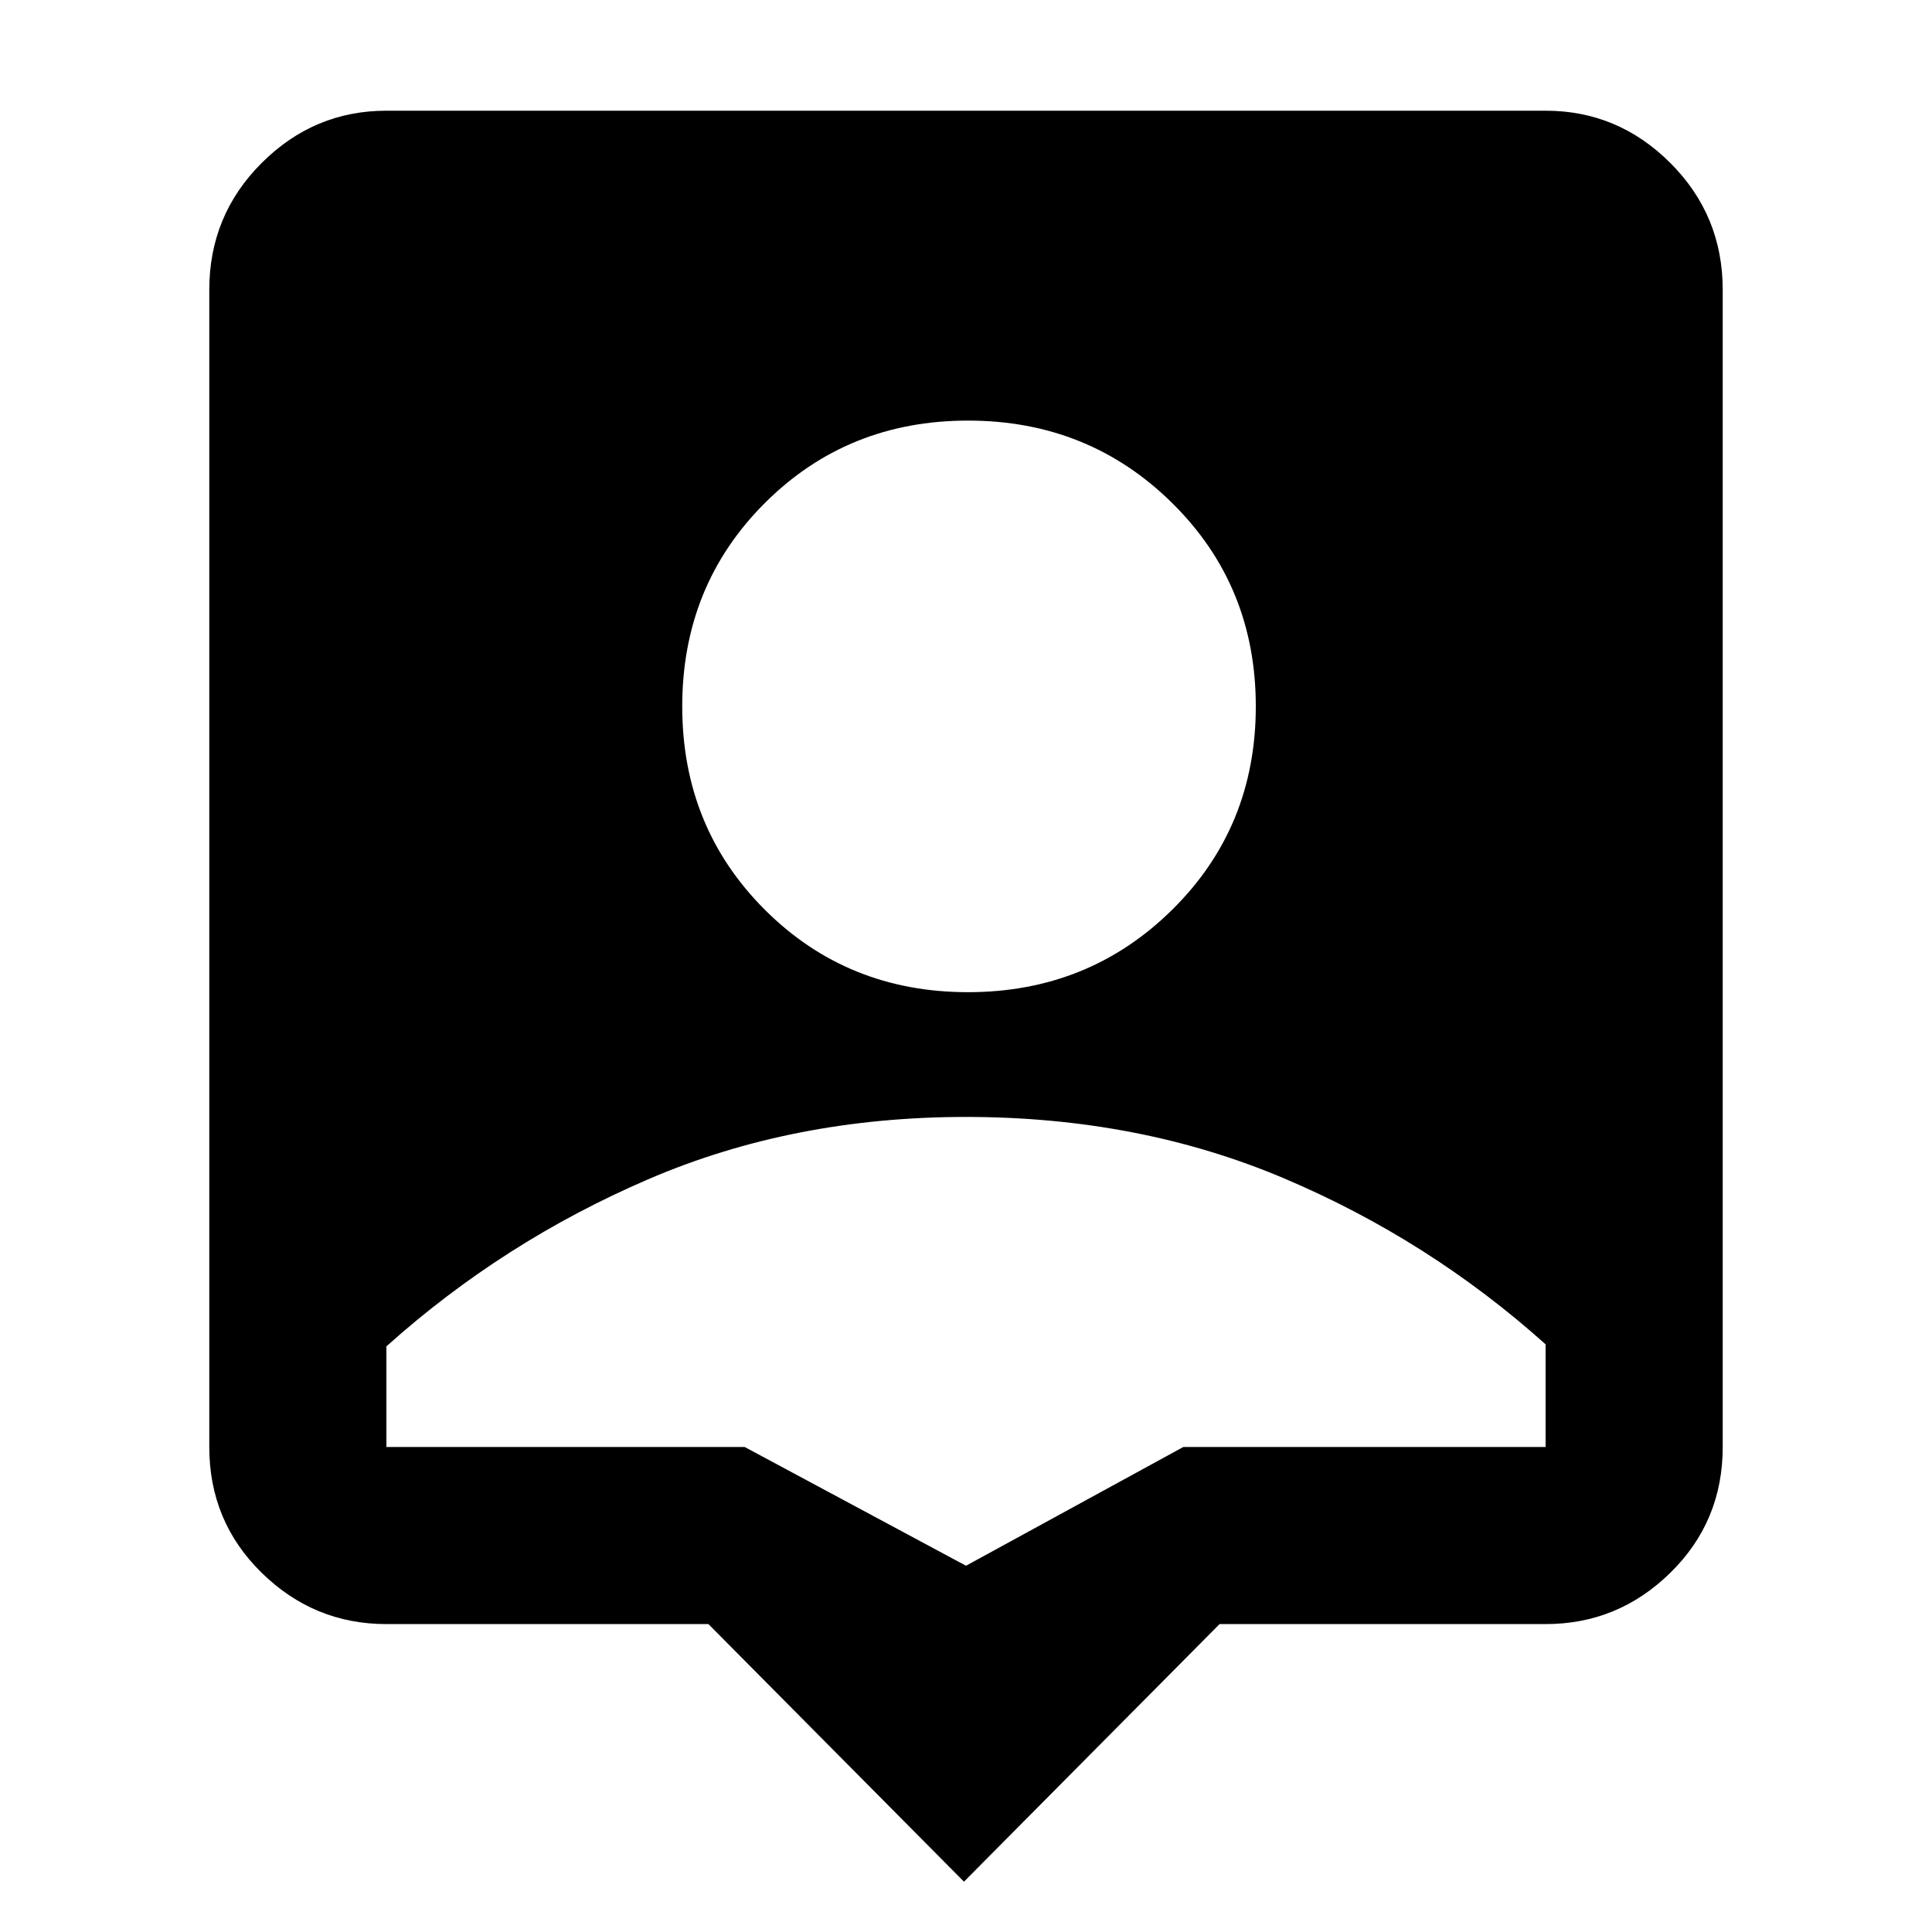 <svg xmlns="http://www.w3.org/2000/svg" height="40" width="40"><path d="M19.958 38.958 14.667 33.625H8Q6.5 33.625 5.417 32.562Q4.333 31.5 4.333 29.958V6Q4.333 4.458 5.417 3.375Q6.5 2.292 8 2.292H32Q33.5 2.292 34.583 3.375Q35.667 4.458 35.667 6V29.958Q35.667 31.5 34.583 32.562Q33.5 33.625 32 33.625H25.25ZM20.042 20.542Q22.542 20.542 24.271 18.833Q26 17.125 26 14.625Q26 12.125 24.271 10.417Q22.542 8.708 20.042 8.708Q17.542 8.708 15.833 10.417Q14.125 12.125 14.125 14.625Q14.125 17.125 15.833 18.833Q17.542 20.542 20.042 20.542ZM20 32.417 24.5 29.958H32Q32 29.333 32 28.896Q32 28.458 32 27.833Q29.583 25.667 26.583 24.396Q23.583 23.125 20 23.125Q16.417 23.125 13.417 24.417Q10.417 25.708 8 27.875Q8 28.5 8 28.917Q8 29.333 8 29.958H15.417Z"/></svg>